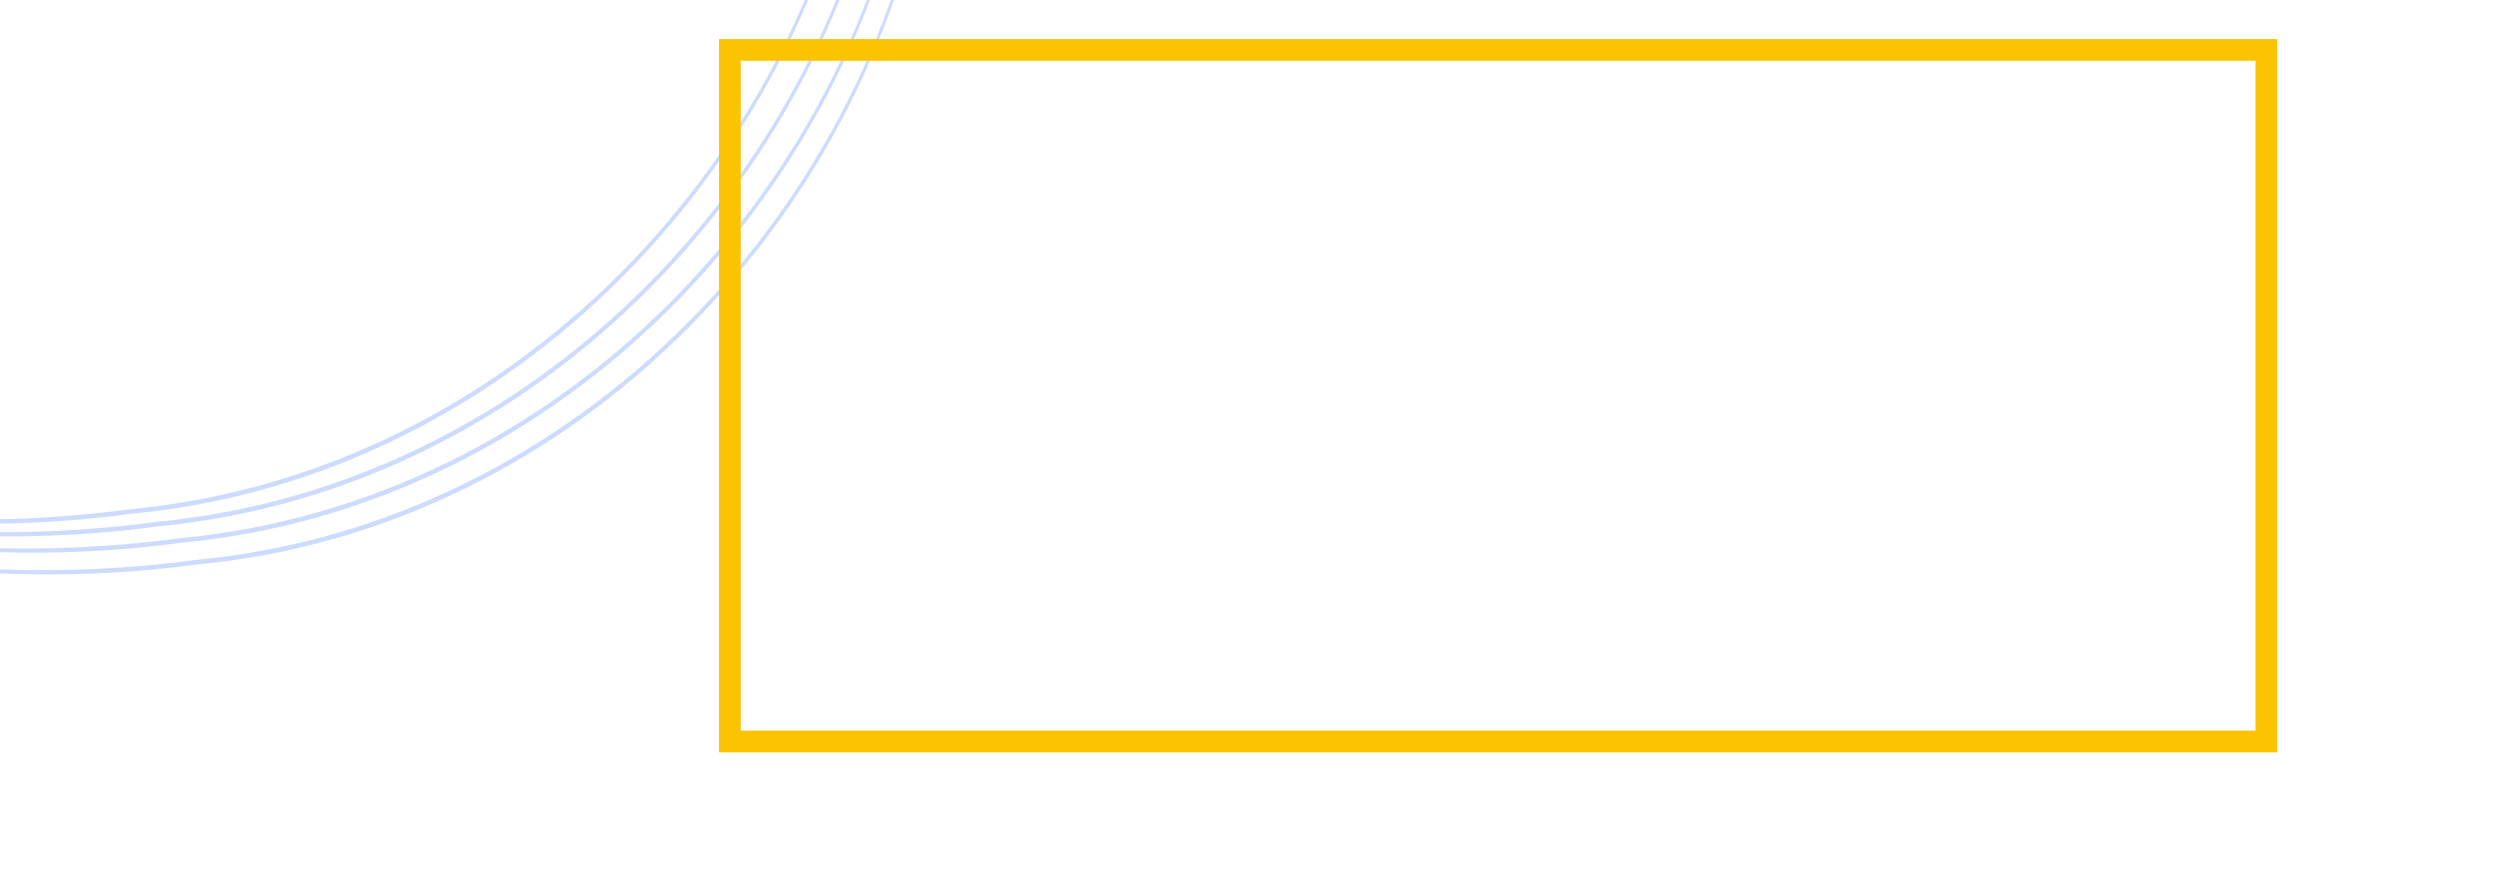 <svg width="1728" height="610" viewBox="0 0 1728 610" fill="none" xmlns="http://www.w3.org/2000/svg">
<g clip-path="url(#clip0_91_1008)">
<path d="M-153.124 360.623C-153.283 360.586 -153.448 360.612 -153.584 360.696C-153.719 360.78 -153.813 360.914 -153.846 361.069C-153.878 361.225 -153.847 361.389 -153.758 361.525C-153.669 361.662 -153.529 361.76 -153.371 361.799C-153.371 361.799 -153.371 361.799 -153.371 361.799C-135.468 366.173 -116.681 369.863 -98.274 372.748C-24.153 384.259 51.382 385.113 125.103 375.173C389.626 350.199 598.331 129.254 633.767 -126.22C637.065 -144.011 639.848 -161.892 642.226 -180.585C642.246 -180.744 642.201 -180.906 642.102 -181.036C642.002 -181.166 641.856 -181.253 641.695 -181.279C641.534 -181.304 641.371 -181.266 641.243 -181.173C641.114 -181.079 641.031 -180.937 641.01 -180.779C641.01 -180.779 641.01 -180.779 641.01 -180.779C638.545 -162.122 635.678 -144.281 632.303 -126.536C595.533 128.384 387.816 346.982 124.549 371.976C51.152 381.87 -24.02 381.463 -98.042 370.834C-116.425 368.169 -135.204 364.727 -153.124 360.623Z" fill="#CCDBFF"/>
<path d="M-142.023 375.626C-142.181 375.589 -142.347 375.615 -142.482 375.699C-142.617 375.783 -142.711 375.917 -142.744 376.072C-142.777 376.228 -142.745 376.392 -142.656 376.529C-142.567 376.665 -142.428 376.763 -142.269 376.802C-142.269 376.802 -142.269 376.802 -142.269 376.802C-124.366 381.176 -105.579 384.866 -87.172 387.751C-13.051 399.262 62.483 400.117 136.205 390.176C400.728 365.202 609.432 144.257 644.869 -111.217C648.167 -129.008 650.95 -146.889 653.327 -165.582C653.348 -165.741 653.303 -165.903 653.204 -166.033C653.104 -166.163 652.958 -166.25 652.797 -166.276C652.636 -166.301 652.473 -166.263 652.345 -166.169C652.216 -166.076 652.132 -165.934 652.111 -165.776C652.111 -165.776 652.111 -165.776 652.111 -165.776C649.646 -147.119 646.78 -129.278 643.404 -111.533C606.635 143.387 398.918 361.985 135.651 386.979C62.254 396.873 -12.918 396.466 -86.941 385.837C-105.323 383.172 -124.102 379.73 -142.023 375.626Z" fill="#CCDBFF"/>
<path d="M-169.777 349.37C-169.936 349.334 -170.101 349.36 -170.236 349.444C-170.372 349.527 -170.466 349.662 -170.499 349.817C-170.531 349.972 -170.499 350.136 -170.41 350.273C-170.321 350.41 -170.182 350.508 -170.024 350.547C-170.024 350.547 -170.024 350.547 -170.024 350.547C-152.121 354.921 -133.333 358.611 -114.927 361.495C-40.805 373.007 34.729 373.861 108.45 363.921C372.974 338.947 581.678 118.002 617.114 -137.473C620.412 -155.263 623.195 -173.144 625.573 -191.838C625.593 -191.996 625.549 -192.158 625.449 -192.288C625.35 -192.418 625.203 -192.506 625.042 -192.531C624.881 -192.557 624.719 -192.519 624.59 -192.425C624.462 -192.331 624.378 -192.19 624.357 -192.031C624.357 -192.031 624.357 -192.031 624.357 -192.031C621.892 -173.374 619.026 -155.533 615.65 -137.788C578.881 117.132 371.163 335.729 107.897 360.724C34.5 370.618 -40.673 370.21 -114.695 359.582C-133.078 356.917 -151.856 353.474 -169.777 349.37Z" fill="#CCDBFF"/>
<path d="M-187.818 340.618C-187.976 340.582 -188.142 340.608 -188.277 340.692C-188.412 340.776 -188.506 340.91 -188.539 341.065C-188.572 341.221 -188.54 341.385 -188.451 341.521C-188.362 341.658 -188.223 341.756 -188.064 341.795C-188.064 341.795 -188.064 341.795 -188.064 341.795C-170.161 346.169 -151.374 349.859 -132.967 352.744C-58.846 364.255 16.688 365.109 90.41 355.169C354.933 330.195 563.637 109.25 599.074 -146.224C602.371 -164.015 605.155 -181.896 607.532 -200.59C607.552 -200.748 607.508 -200.91 607.409 -201.04C607.309 -201.17 607.163 -201.257 607.002 -201.283C606.841 -201.309 606.678 -201.27 606.55 -201.177C606.421 -201.083 606.337 -200.941 606.316 -200.783C606.316 -200.783 606.316 -200.783 606.316 -200.783C603.851 -182.126 600.985 -164.285 597.609 -146.54C560.84 108.38 353.123 326.978 89.856 351.972C16.459 361.866 -58.713 361.458 -132.736 350.83C-151.118 348.165 -169.897 344.723 -187.818 340.618Z" fill="#CCDBFF"/>
<rect x="504.5" y="34.5" width="1062" height="478" stroke="#FAC402" stroke-width="15"/>
</g>
<defs>
<clipPath id="clip0_91_1008">
<rect width="1728" height="610" fill="white"/>
</clipPath>
</defs>
</svg>

